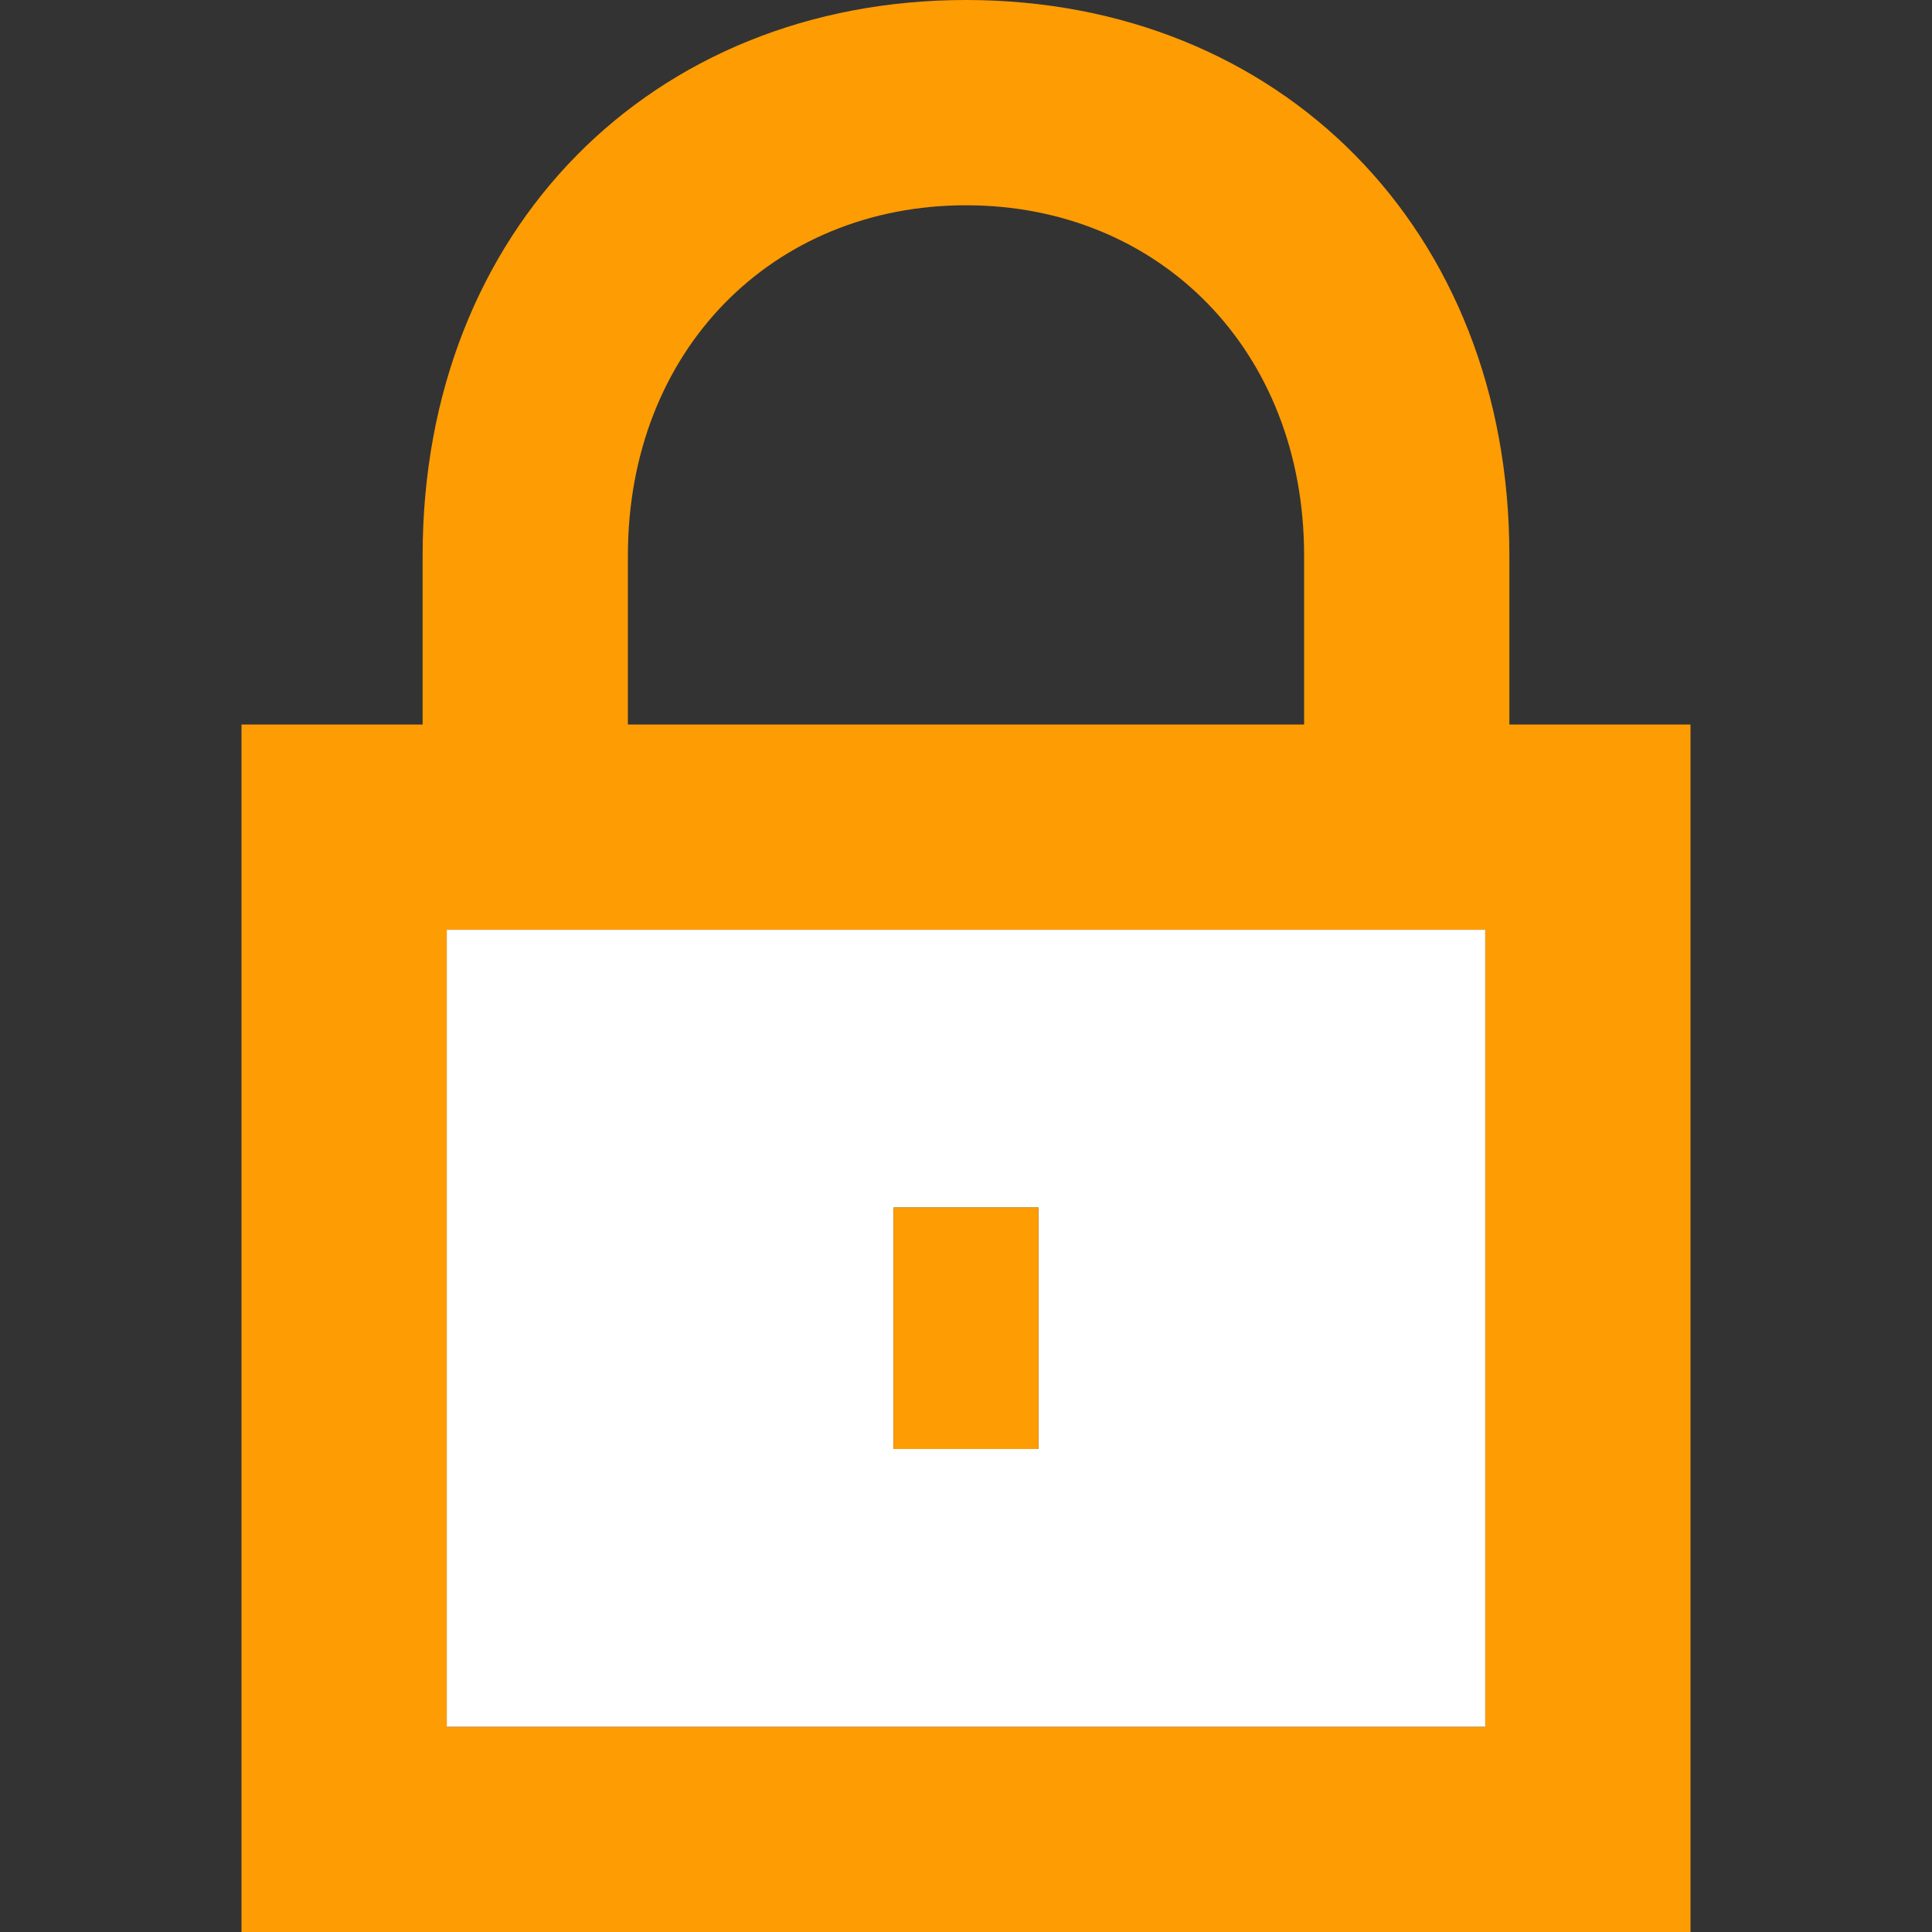 <?xml version="1.0" encoding="utf-8"?>
<!-- Generator: Adobe Illustrator 18.0.0, SVG Export Plug-In . SVG Version: 6.00 Build 0)  -->
<!DOCTYPE svg PUBLIC "-//W3C//DTD SVG 1.1//EN" "http://www.w3.org/Graphics/SVG/1.1/DTD/svg11.dtd">
<svg version="1.1" id="Layer_1" xmlns="http://www.w3.org/2000/svg" xmlns:xlink="http://www.w3.org/1999/xlink" x="0px" y="0px"
	 viewBox="0 0 16 16" enable-background="new 0 0 16 16" xml:space="preserve">
<rect x="0" y="0" width="16" height="16" fill="#333333" stroke="none"/>
<g id="Layer_2">
	<g id="Layer_2_1_">
		<rect fill="none" width="16" height="16"/>
	</g>
</g>
<g id="art">
	<g>
		<path fill="#FE9C04" d="M12.5,6V4.6C12.5,1.9,10.6,0,8,0S3.5,1.9,3.5,4.6V6H2v10h12V6H12.5z M12.3,14.3L12.3,14.3H3.7l0,0V7.7l0,0
			h8.6l0,0V14.3z M5.2,4.6c0-1.7,1.2-2.9,2.8-2.9s2.8,1.2,2.8,2.9V6H5.2V4.6z"/>
		<path fill="#FFFFFF" d="M3.7,7.7L3.7,7.7v6.6l0,0h8.6l0,0V7.7l0,0H3.7z M7.4,12L7.4,12v-2l0,0h1.2v2H7.4z"/>
		<polygon fill="#FE9C04" points="7.4,10 7.4,10 7.4,12 7.4,12 8.6,12 8.6,10 		"/>
	</g>
</g>
</svg>
